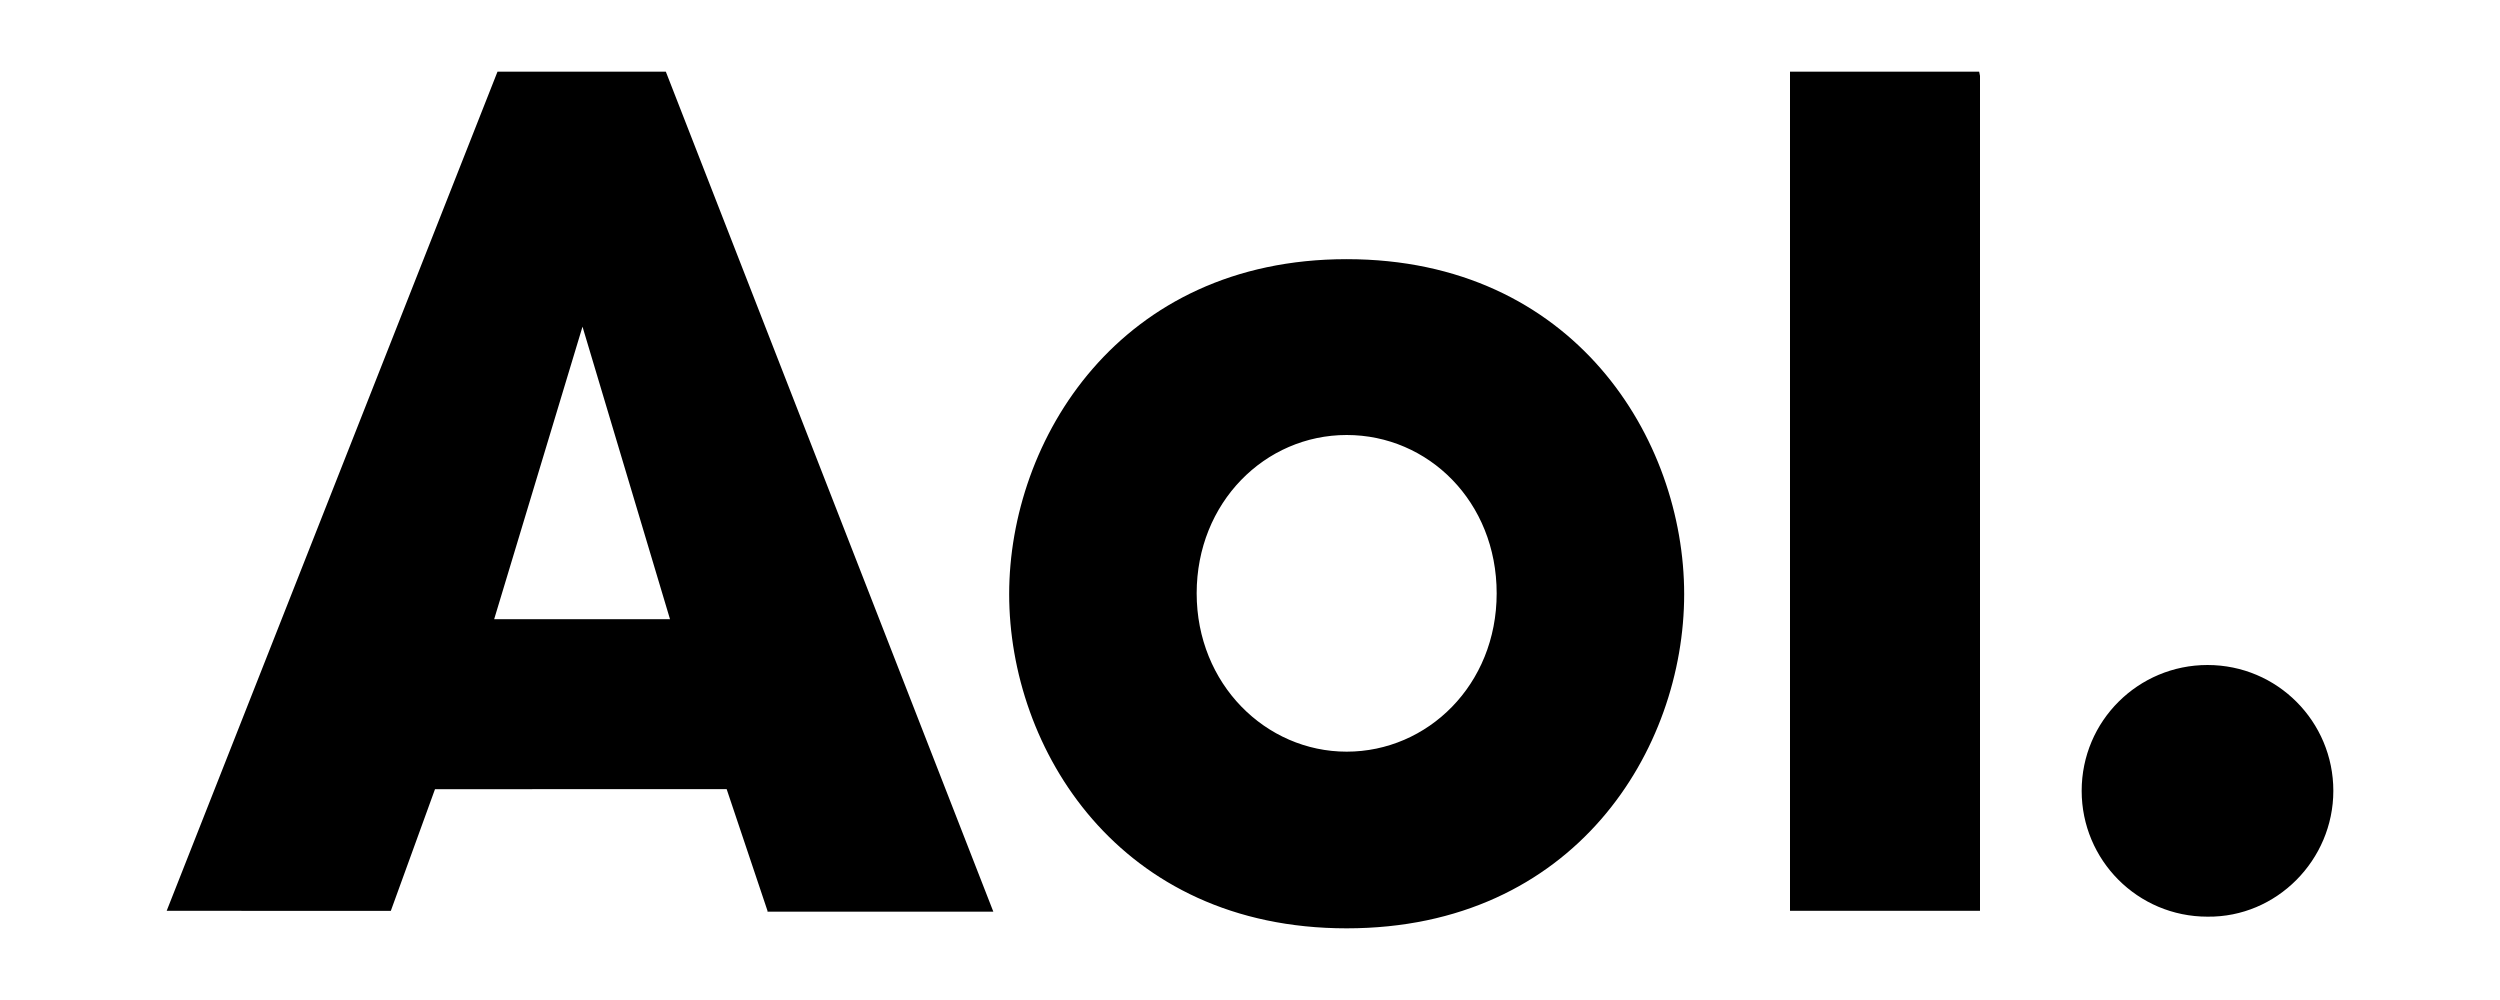 <?xml version="1.0" encoding="utf-8"?>
<!-- Generator: Adobe Illustrator 23.1.0, SVG Export Plug-In . SVG Version: 6.00 Build 0)  -->
<svg version="1.1" id="Camada_1" xmlns="http://www.w3.org/2000/svg" xmlns:xlink="http://www.w3.org/1999/xlink" x="0px" y="0px"
	 viewBox="0 0 300 120" style="enable-background:new 0 0 300 120;" xml:space="preserve">
<title>aol</title>
<path d="M237.6,9.1v100.2h-22.8V8.6h22.7C237.5,8.6,237.6,9.1,237.6,9.1z M92.1,109.3l-4.9-14.6H52.2l-5.3,14.6H20L59.7,8.6h20.2
	l39.3,100.8H92.1z M161.6,111.4c-27.4,0-40.5-21.6-40.5-40.1s13.2-40.2,40.5-40.2s40.5,21.6,40.5,40.2S189,111.4,161.6,111.4z
	 M264.9,110c-8.4,0-15.1-6.8-15.1-15.1c0-8.4,6.8-15.1,15.1-15.1c8.4,0,15.1,6.8,15.1,15.1S273.2,110.1,264.9,110
	C264.9,110.1,264.9,110.1,264.9,110z M59.3,74.3h21.1L69.9,39.2L59.3,74.3z M161.6,52.2c-9.8,0-18,8.1-18,19s8.3,19,18,19
	s18-8,18-19S171.4,52.2,161.6,52.2z"/>
</svg>
